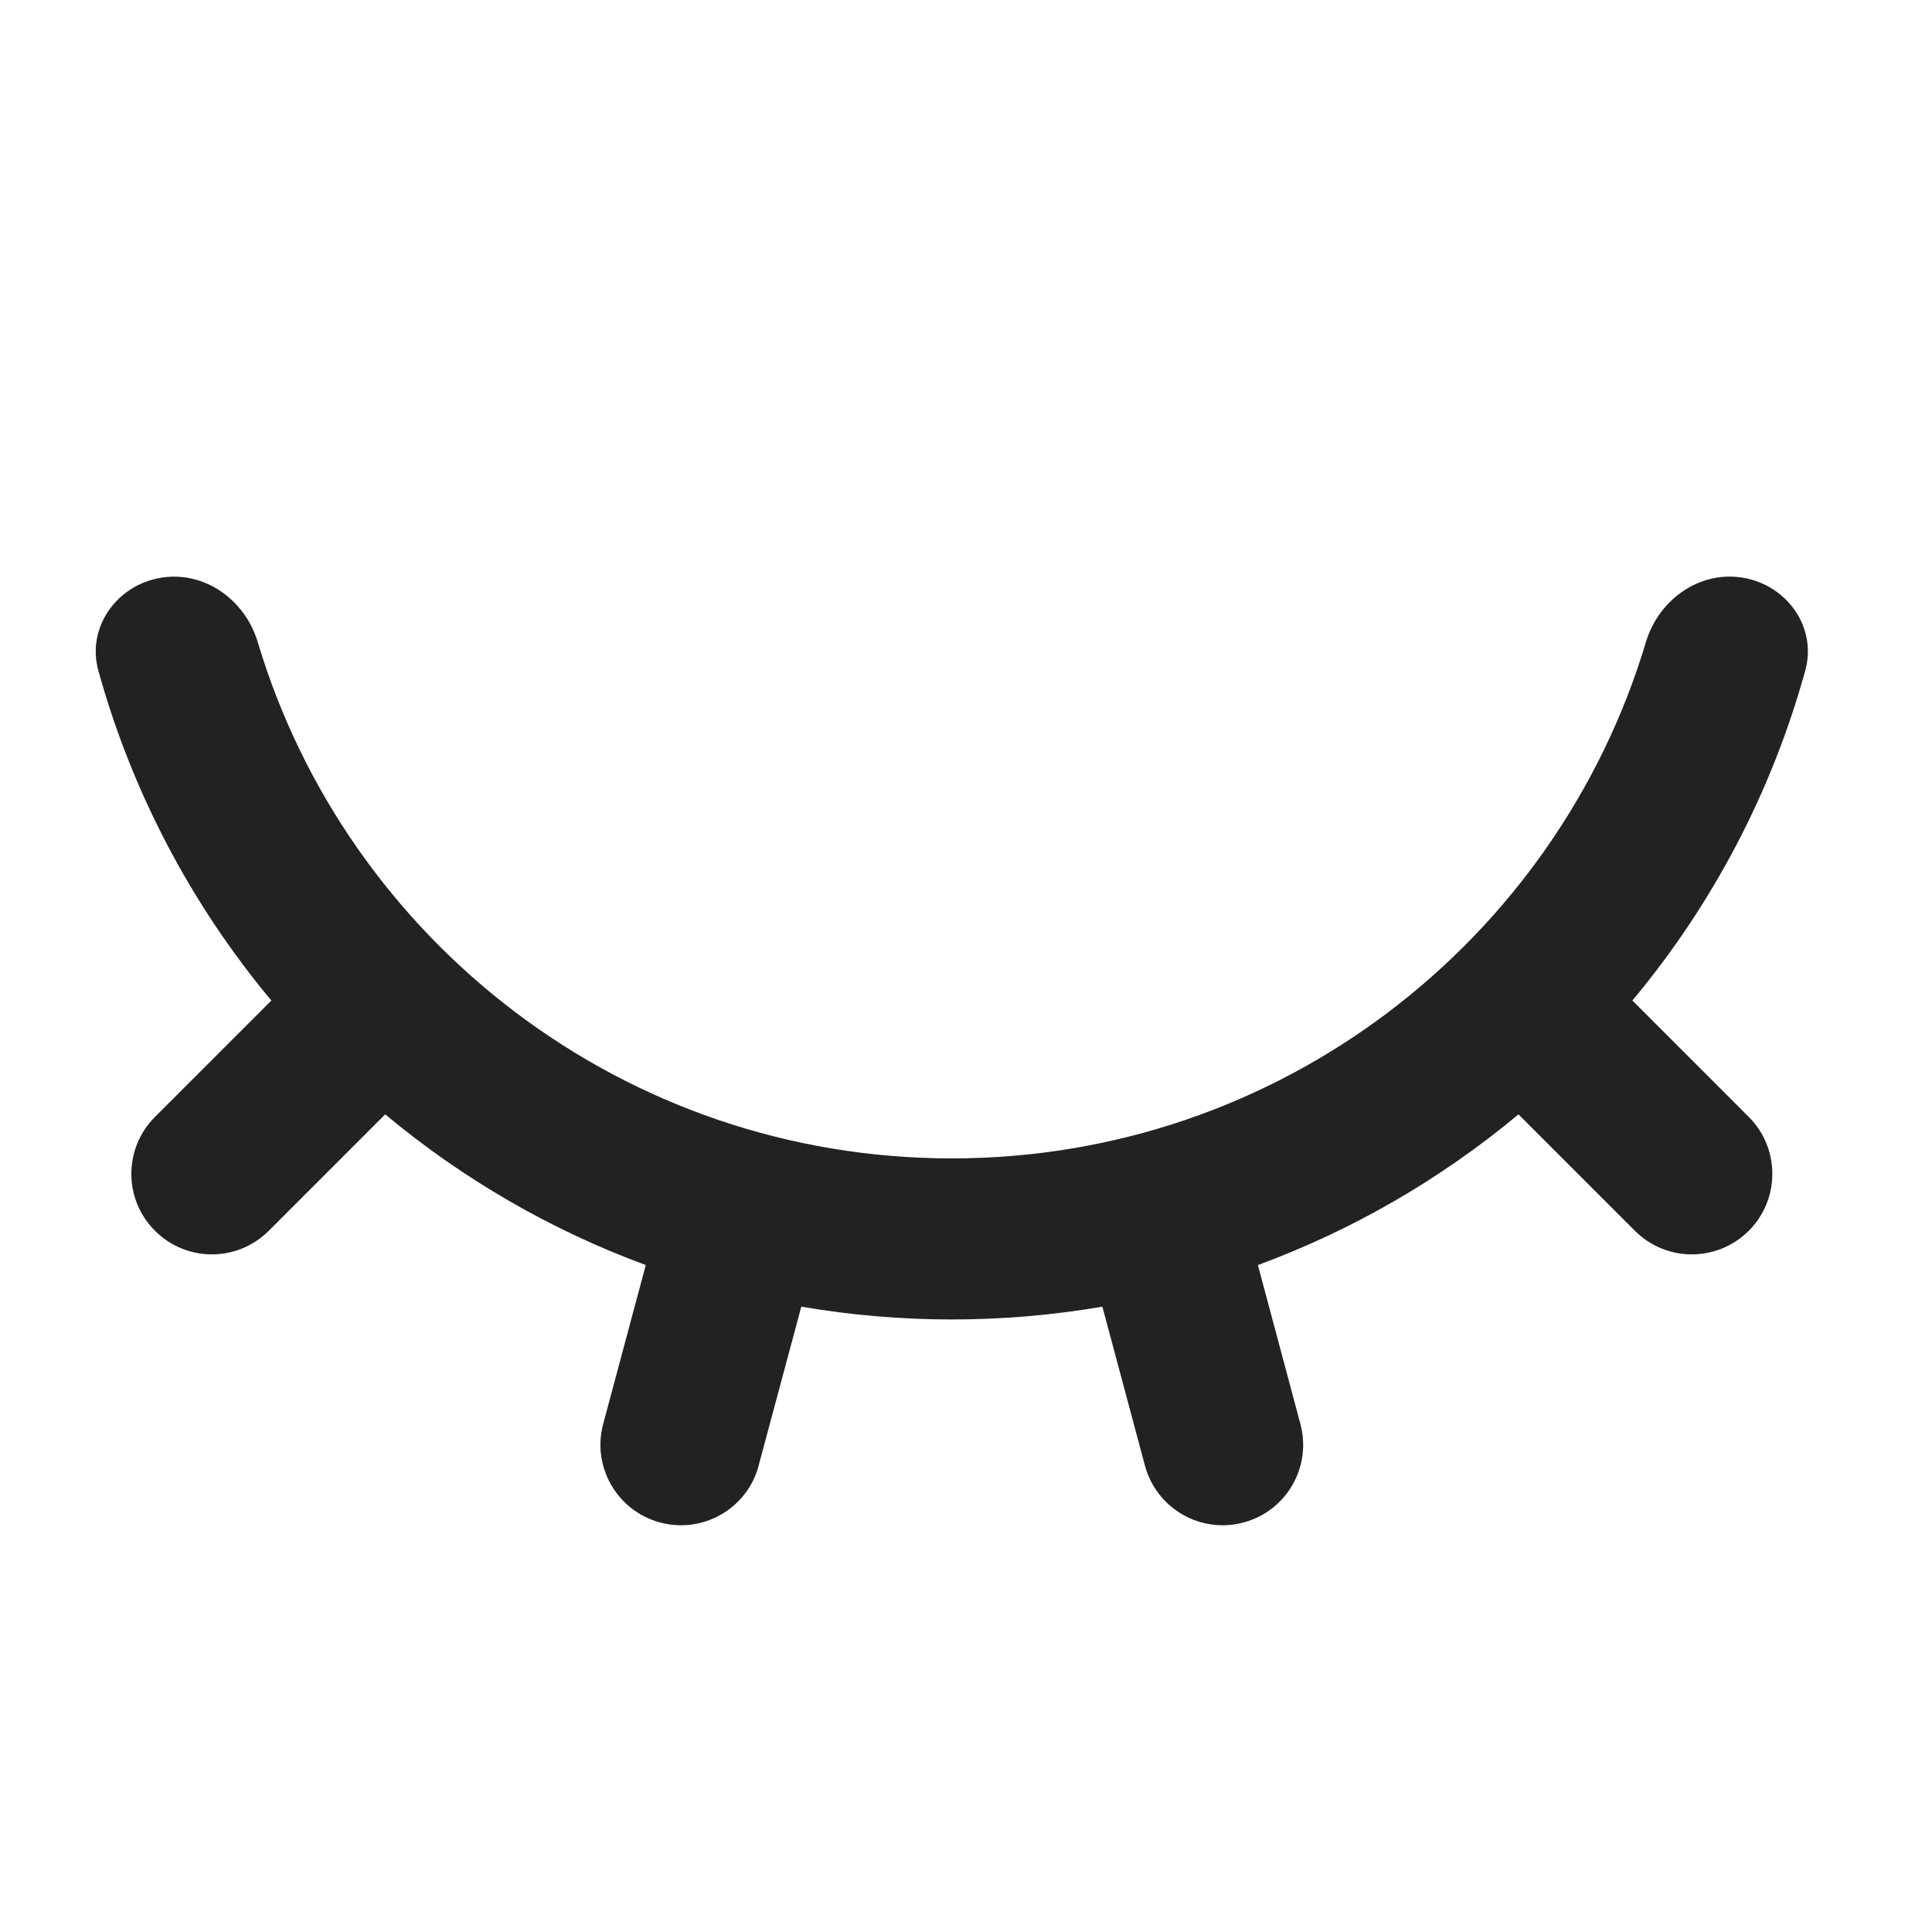 <svg xmlns="http://www.w3.org/2000/svg" width="24" height="24" fill="none" viewBox="0 0 24 24">
    <path fill="#222" d="M9.425 18.206c-.143.534-.691.85-1.225.707-.533-.143-.85-.691-.707-1.224l.529-1.974c-1.178-.434-2.273-1.068-3.237-1.872l-1.446 1.446c-.39.391-1.024.391-1.414 0-.391-.39-.391-1.024 0-1.414l1.446-1.446c-1.002-1.2-1.733-2.597-2.149-4.097-.147-.531.218-1.053.76-1.152.545-.1 1.06.264 1.219.794 1.11 3.711 4.55 6.416 8.623 6.416 4.072 0 7.513-2.705 8.623-6.416.159-.53.674-.894 1.218-.795.543.099.908.62.76 1.153-.414 1.499-1.145 2.897-2.147 4.097l1.446 1.446c.39.39.39 1.024 0 1.414-.391.391-1.025.391-1.415 0l-1.446-1.446c-.964.804-2.059 1.438-3.237 1.872l.528 1.974c.143.534-.173 1.082-.707 1.224-.533.143-1.08-.173-1.224-.706l-.529-1.975c-1.238.212-2.502.212-3.74 0l-.53 1.974z"/>
</svg>
